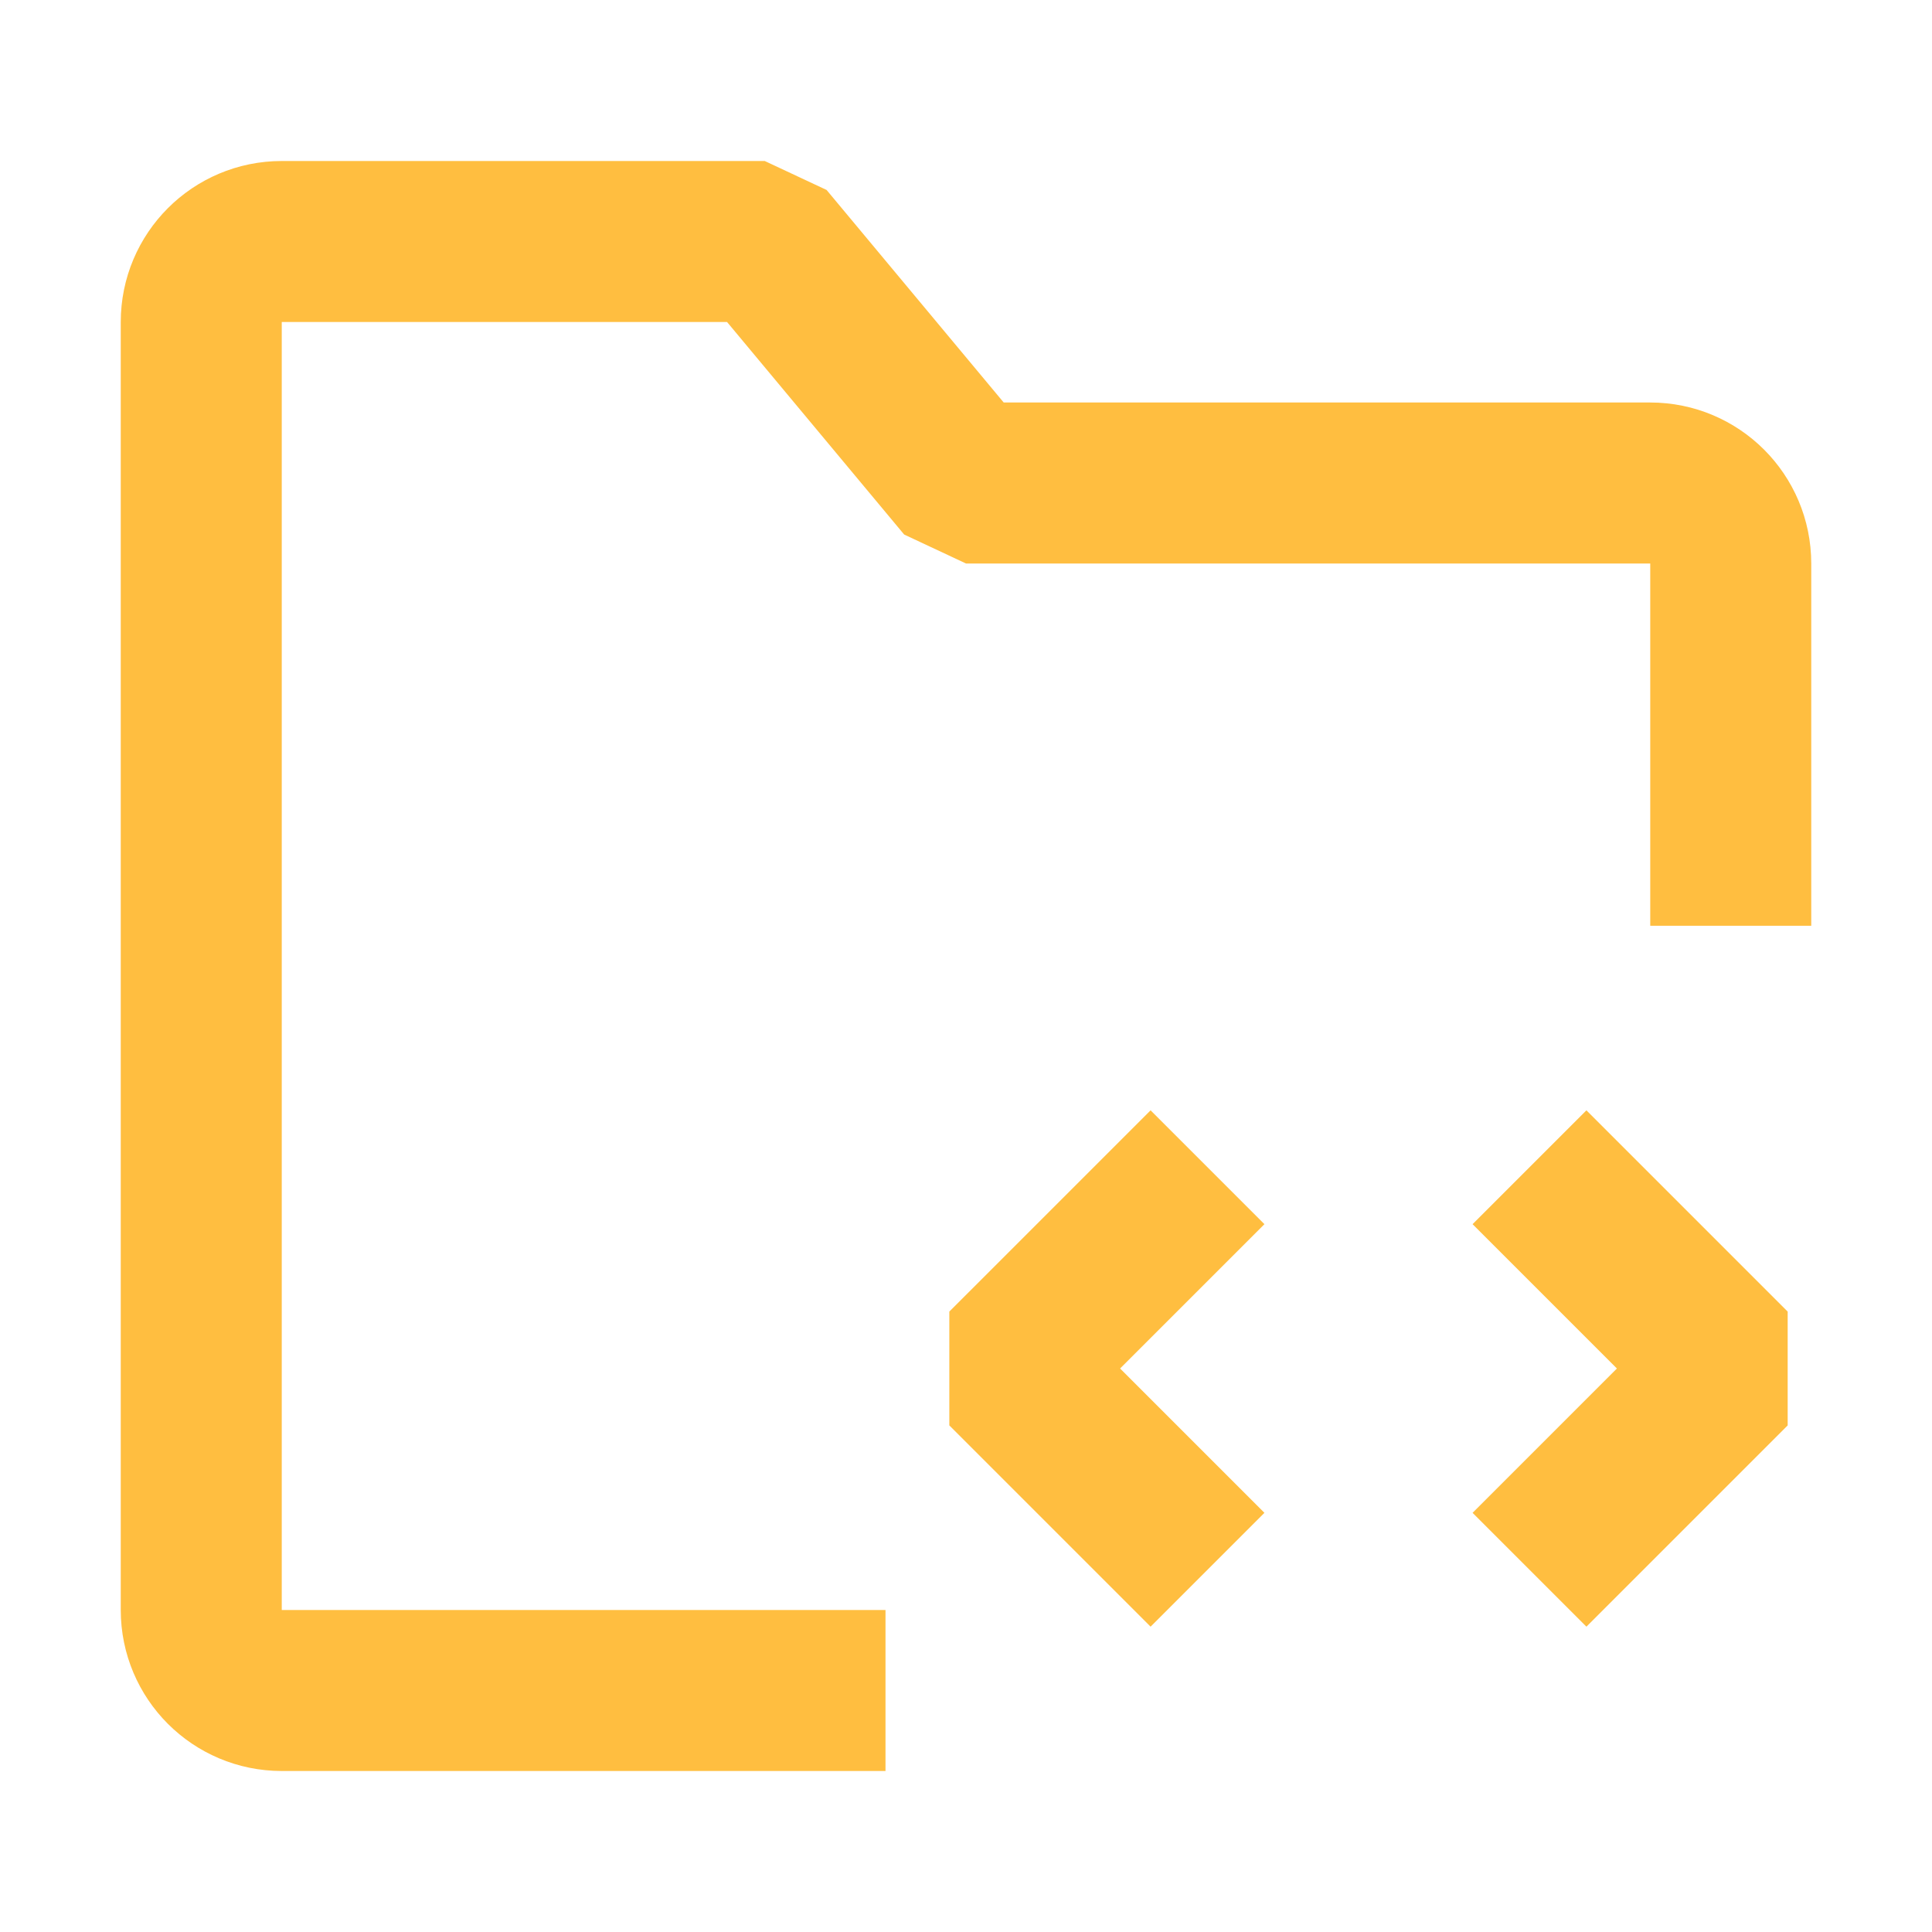 <?xml version="1.0" encoding="UTF-8"?><svg width="24" height="24" viewBox="0 0 48 48" fill="none" xmlns="http://www.w3.org/2000/svg"><path d="M43 23V14C43 12.895 42.105 12 41 12H24L19 6H7C5.895 6 5 6.895 5 8V40C5 41.105 5.895 42 7 42H22" stroke="#ffbe40" stroke-width="4" stroke-linecap="butt" stroke-linejoin="bevel"/><path d="M38 29L43 34L38 39" stroke="#ffbe40" stroke-width="4" stroke-linecap="butt" stroke-linejoin="bevel"/><path d="M30 29L25 34L30 39" stroke="#ffbe40" stroke-width="4" stroke-linecap="butt" stroke-linejoin="bevel"/></svg>
